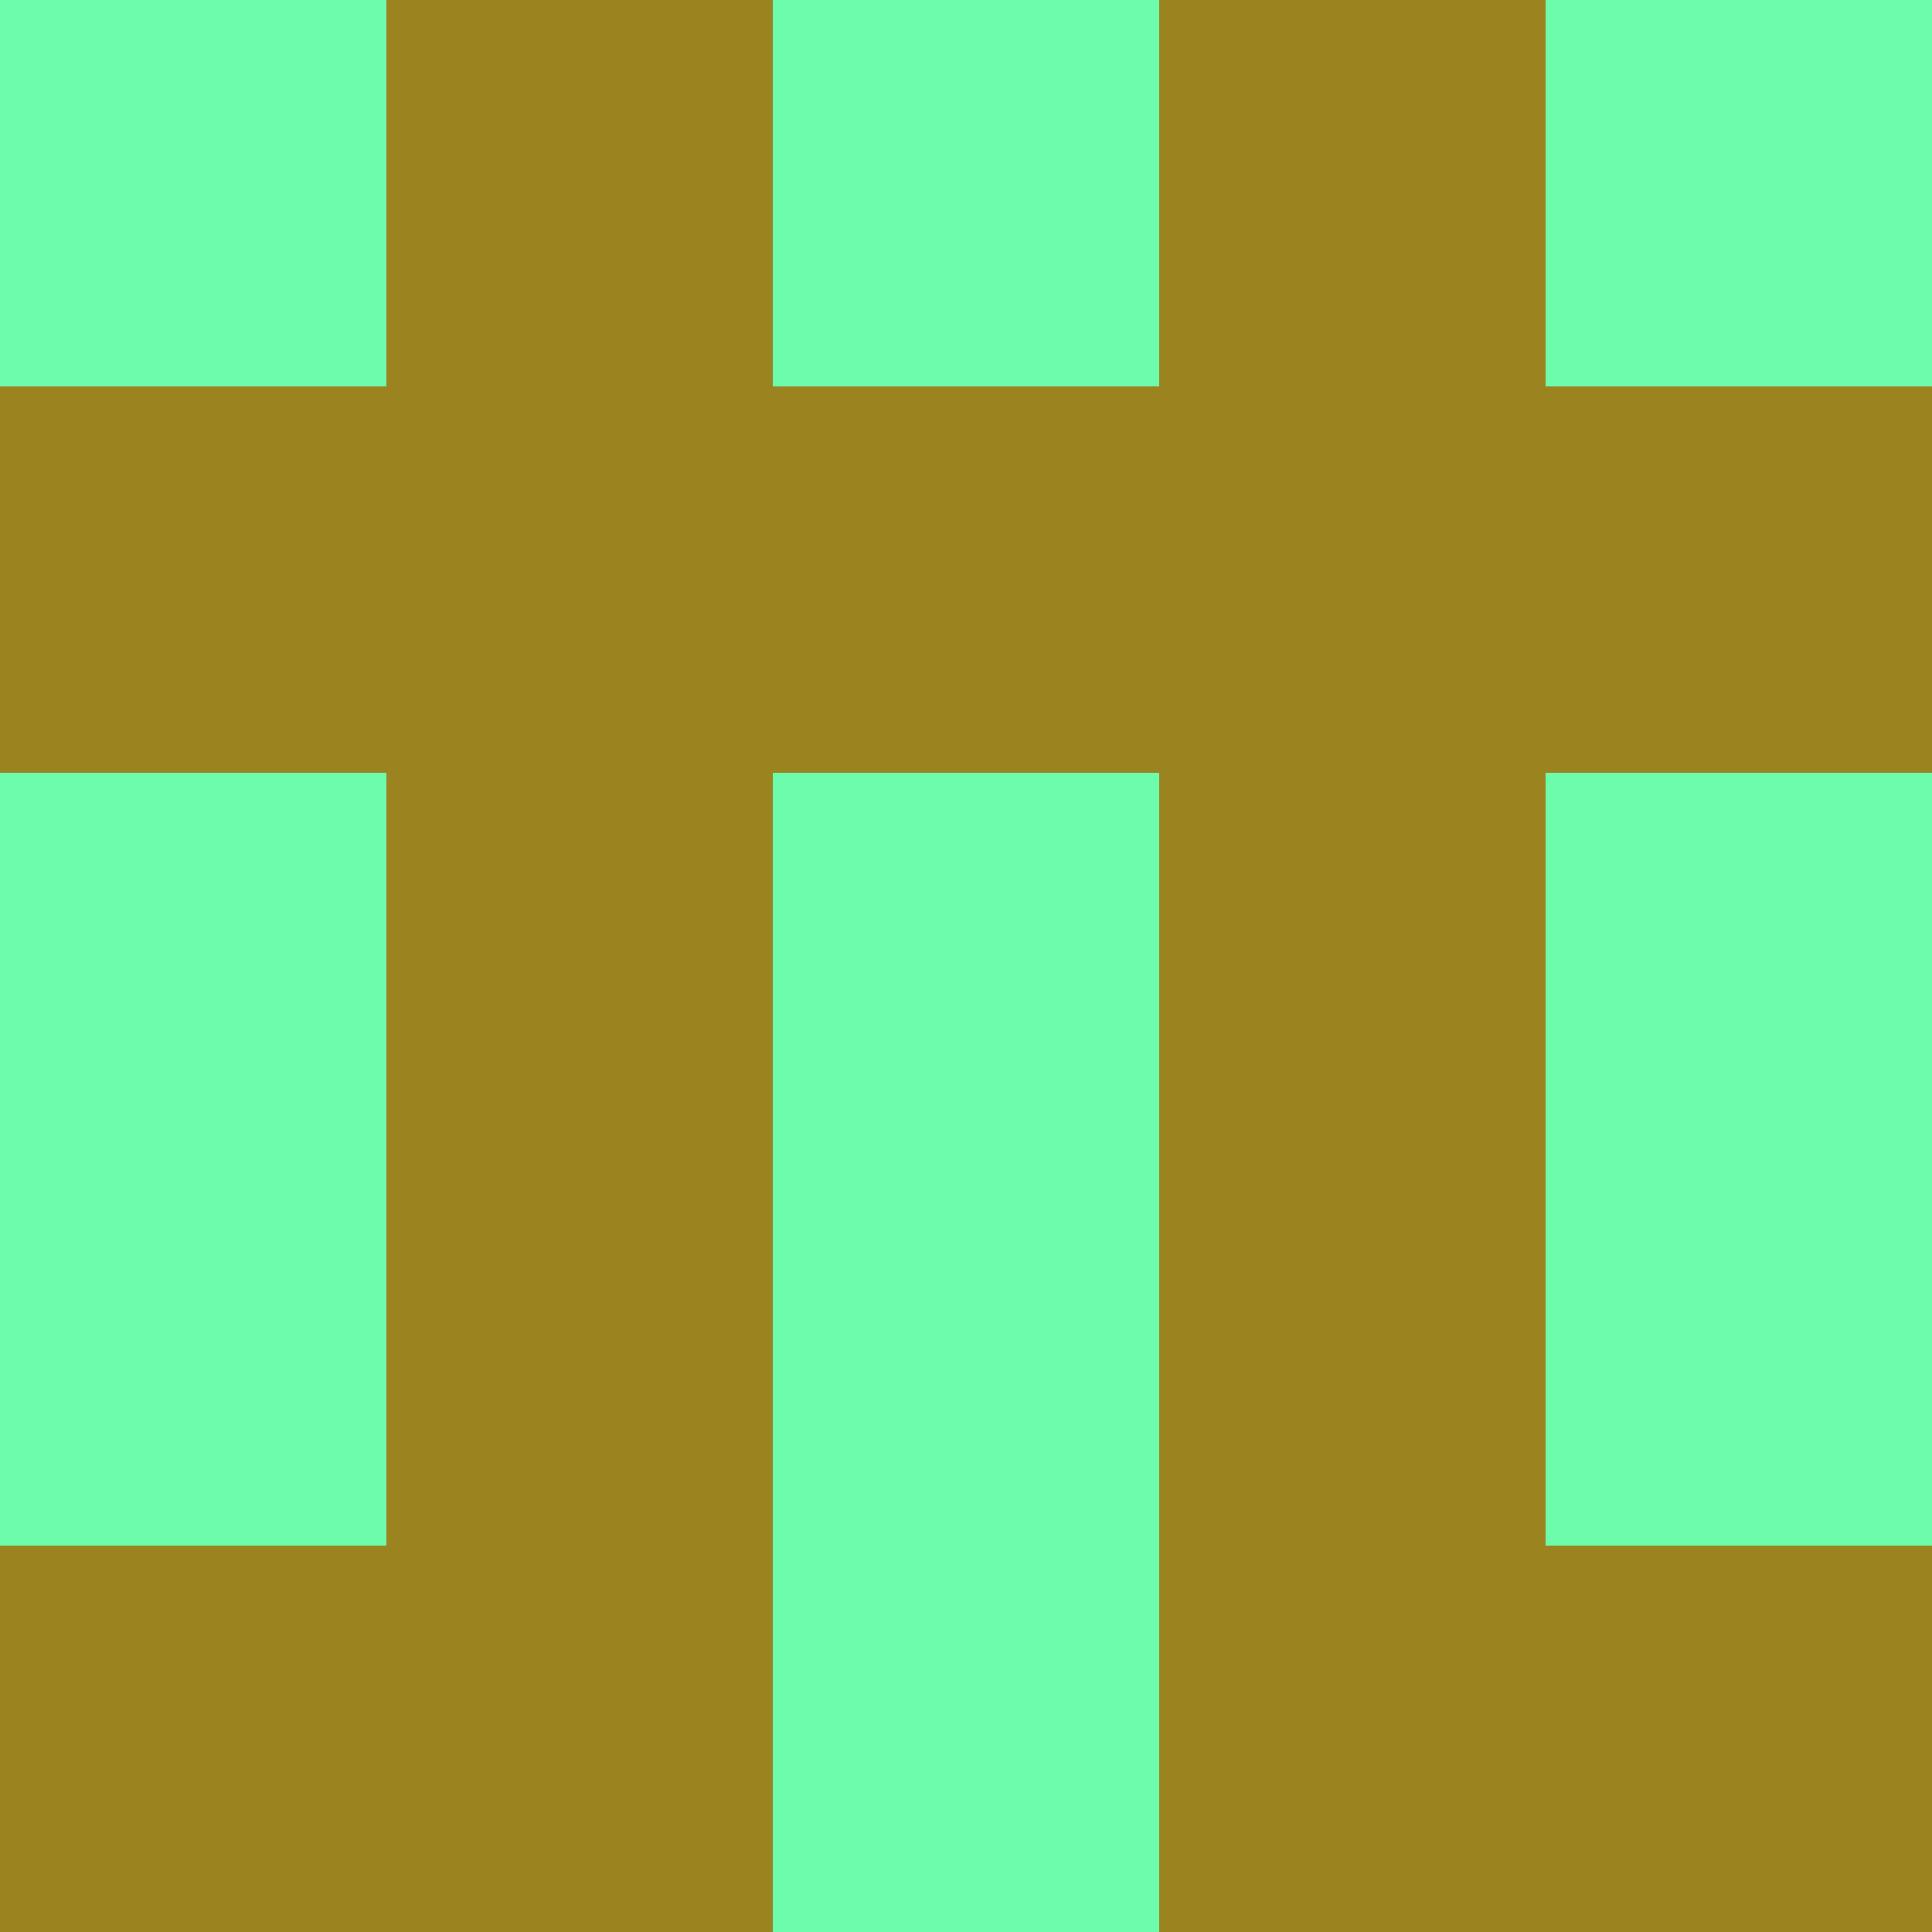 <?xml version="1.0" encoding="utf-8"?>
<!DOCTYPE svg PUBLIC "-//W3C//DTD SVG 20010904//EN"
"http://www.w3.org/TR/2001/REC-SVG-20010904/DTD/svg10.dtd">
<svg viewBox="0 0 5 5" height="100" width="100" xml:lang="fr"
     xmlns="http://www.w3.org/2000/svg"
     xmlns:xlink="http://www.w3.org/1999/xlink">
                        <rect x="0" y="0" height="1" width="1" fill="#6CFCAB"/>
                    <rect x="4" y="0" height="1" width="1" fill="#6CFCAB"/>
                    <rect x="1" y="0" height="1" width="1" fill="#9B841F"/>
                    <rect x="3" y="0" height="1" width="1" fill="#9B841F"/>
                    <rect x="2" y="0" height="1" width="1" fill="#6CFCAB"/>
                                <rect x="0" y="1" height="1" width="1" fill="#9B841F"/>
                    <rect x="4" y="1" height="1" width="1" fill="#9B841F"/>
                    <rect x="1" y="1" height="1" width="1" fill="#9B841F"/>
                    <rect x="3" y="1" height="1" width="1" fill="#9B841F"/>
                    <rect x="2" y="1" height="1" width="1" fill="#9B841F"/>
                                <rect x="0" y="2" height="1" width="1" fill="#6CFCAB"/>
                    <rect x="4" y="2" height="1" width="1" fill="#6CFCAB"/>
                    <rect x="1" y="2" height="1" width="1" fill="#9B841F"/>
                    <rect x="3" y="2" height="1" width="1" fill="#9B841F"/>
                    <rect x="2" y="2" height="1" width="1" fill="#6CFCAB"/>
                                <rect x="0" y="3" height="1" width="1" fill="#6CFCAB"/>
                    <rect x="4" y="3" height="1" width="1" fill="#6CFCAB"/>
                    <rect x="1" y="3" height="1" width="1" fill="#9B841F"/>
                    <rect x="3" y="3" height="1" width="1" fill="#9B841F"/>
                    <rect x="2" y="3" height="1" width="1" fill="#6CFCAB"/>
                                <rect x="0" y="4" height="1" width="1" fill="#9B841F"/>
                    <rect x="4" y="4" height="1" width="1" fill="#9B841F"/>
                    <rect x="1" y="4" height="1" width="1" fill="#9B841F"/>
                    <rect x="3" y="4" height="1" width="1" fill="#9B841F"/>
                    <rect x="2" y="4" height="1" width="1" fill="#6CFCAB"/>
            </svg>